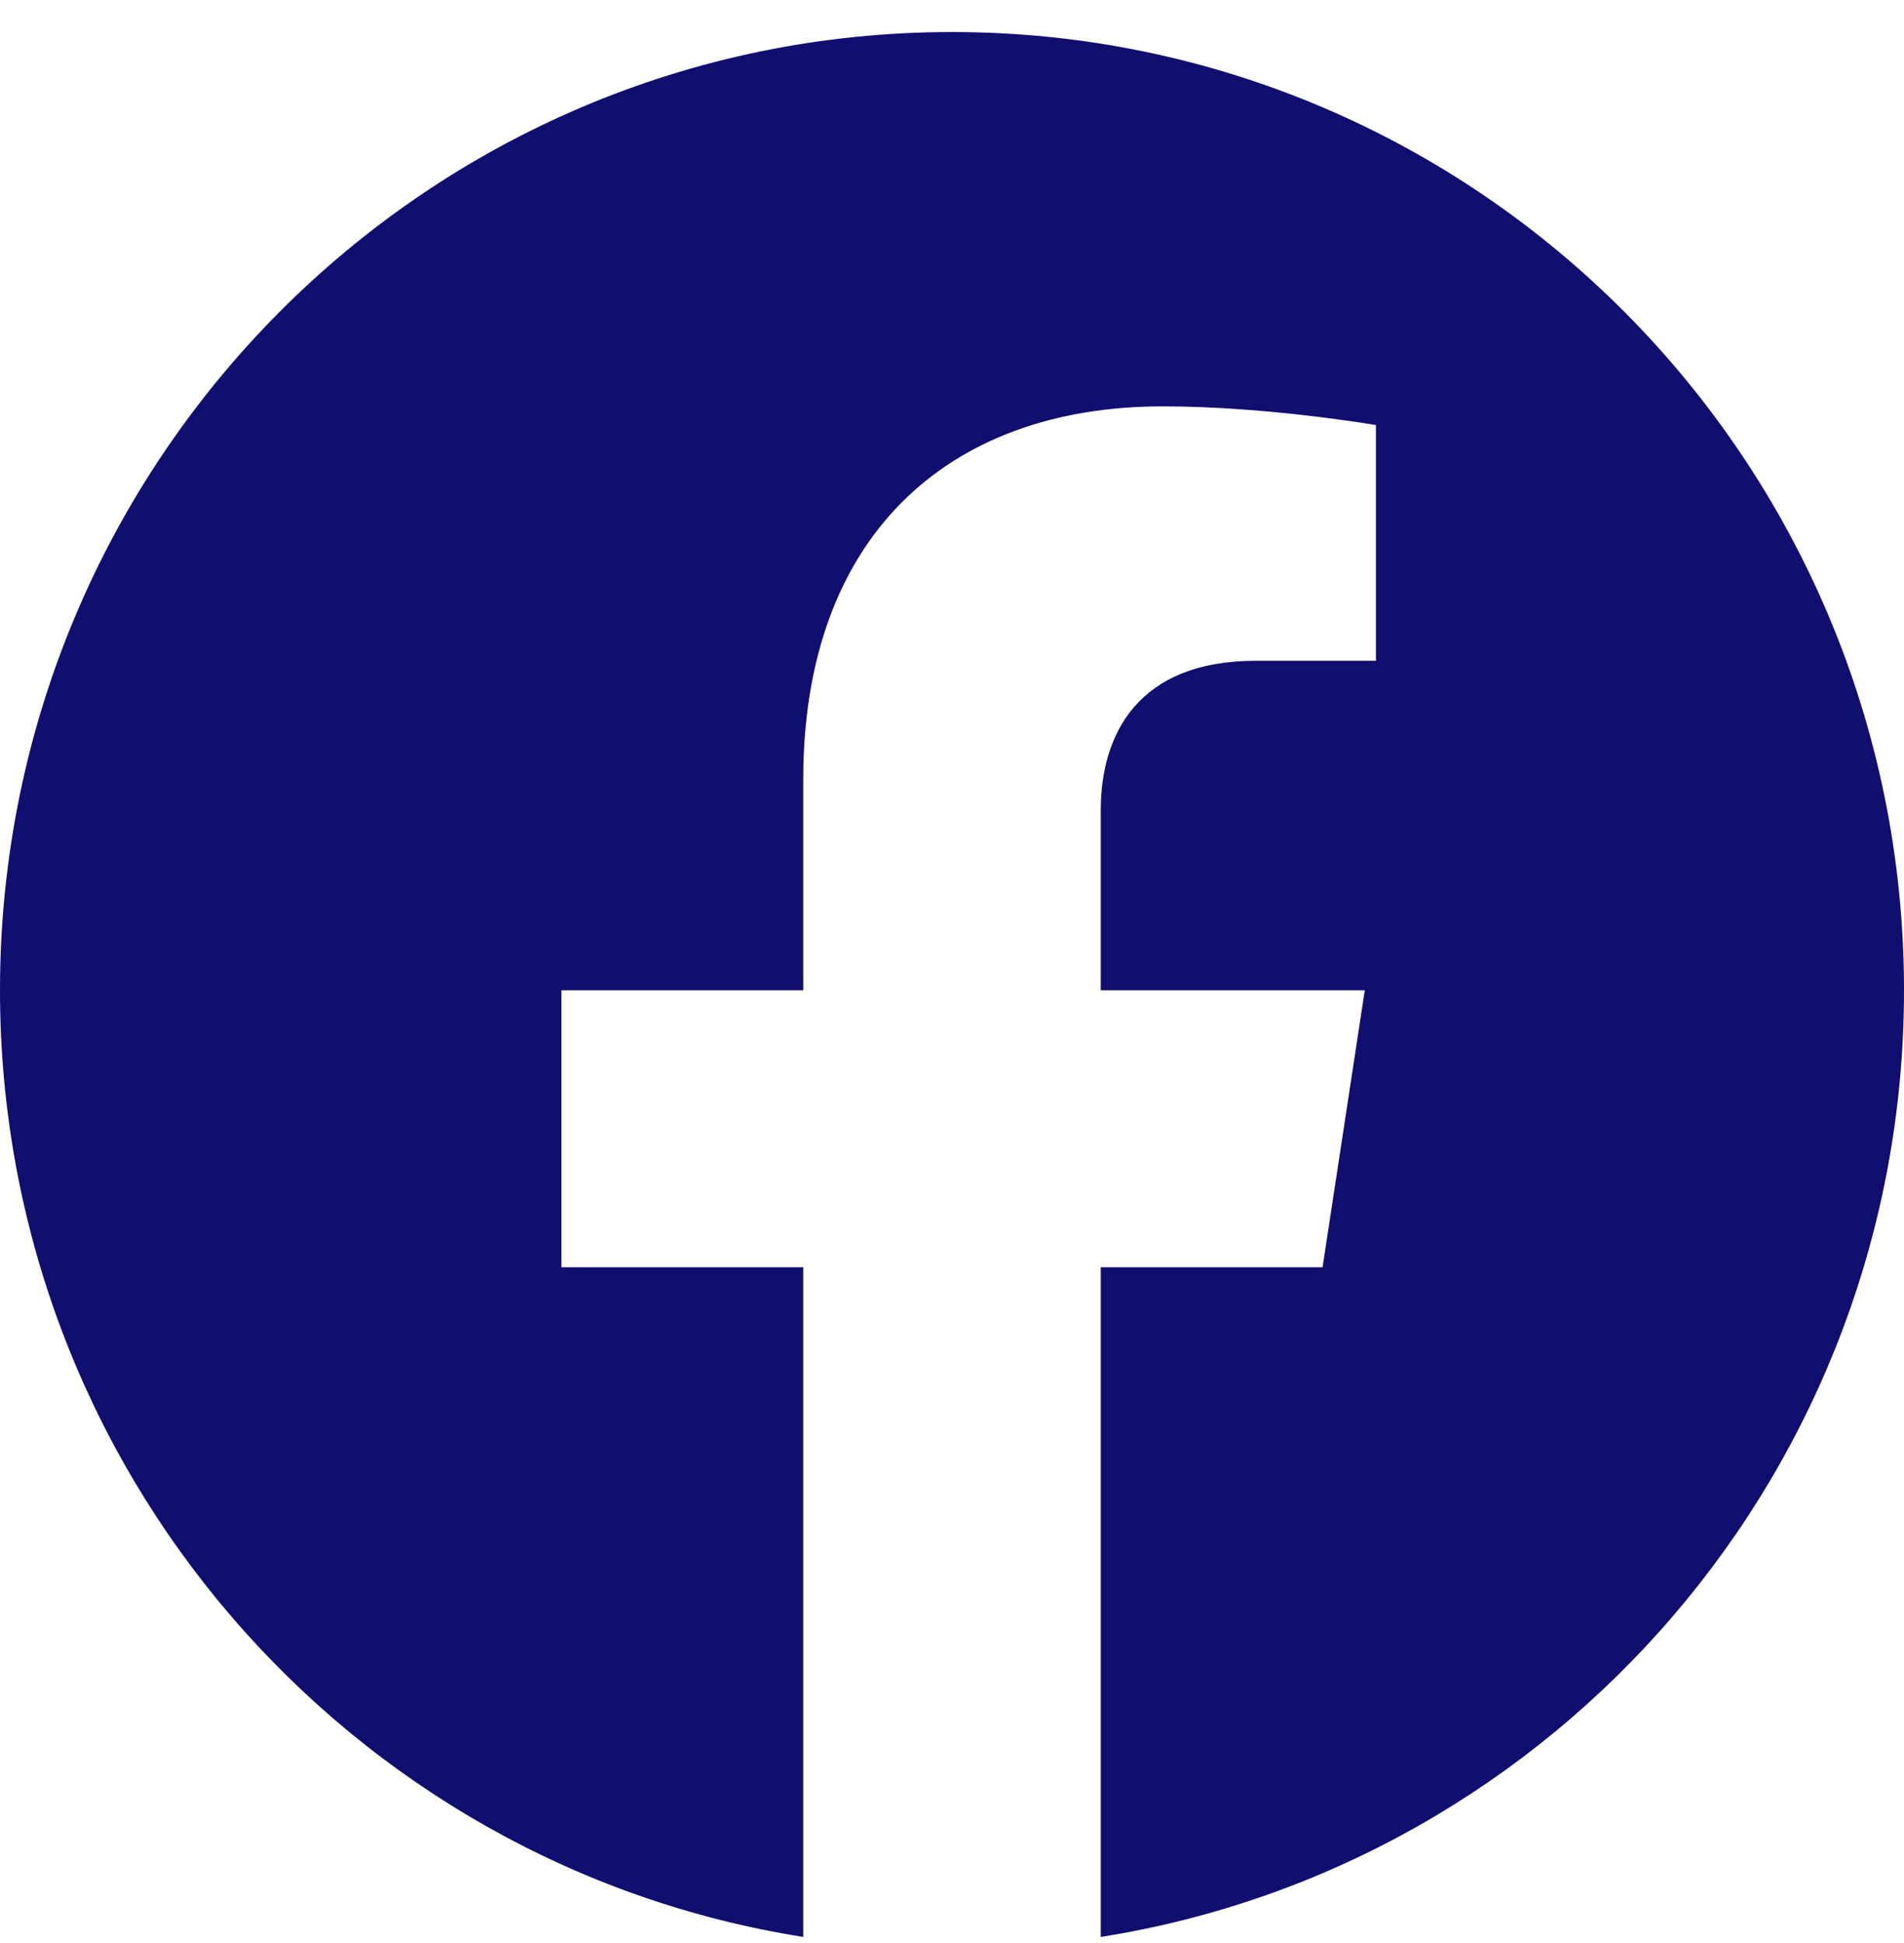 <svg width="50" height="51" viewBox="0 0 50 51" fill="none" xmlns="http://www.w3.org/2000/svg">
<path d="M50 25.993C50 12.098 38.81 0.841 25 0.841C11.19 0.841 0 12.098 0 25.993C0 38.547 9.142 48.952 21.094 50.841V33.264H14.743V25.993H21.094V20.451C21.094 14.148 24.824 10.666 30.536 10.666C33.272 10.666 36.133 11.157 36.133 11.157V17.344H32.98C29.875 17.344 28.906 19.283 28.906 21.272V25.993H35.84L34.731 33.264H28.906V50.841C40.858 48.952 50 38.547 50 25.993Z" fill="#100E6F"/>
</svg>
